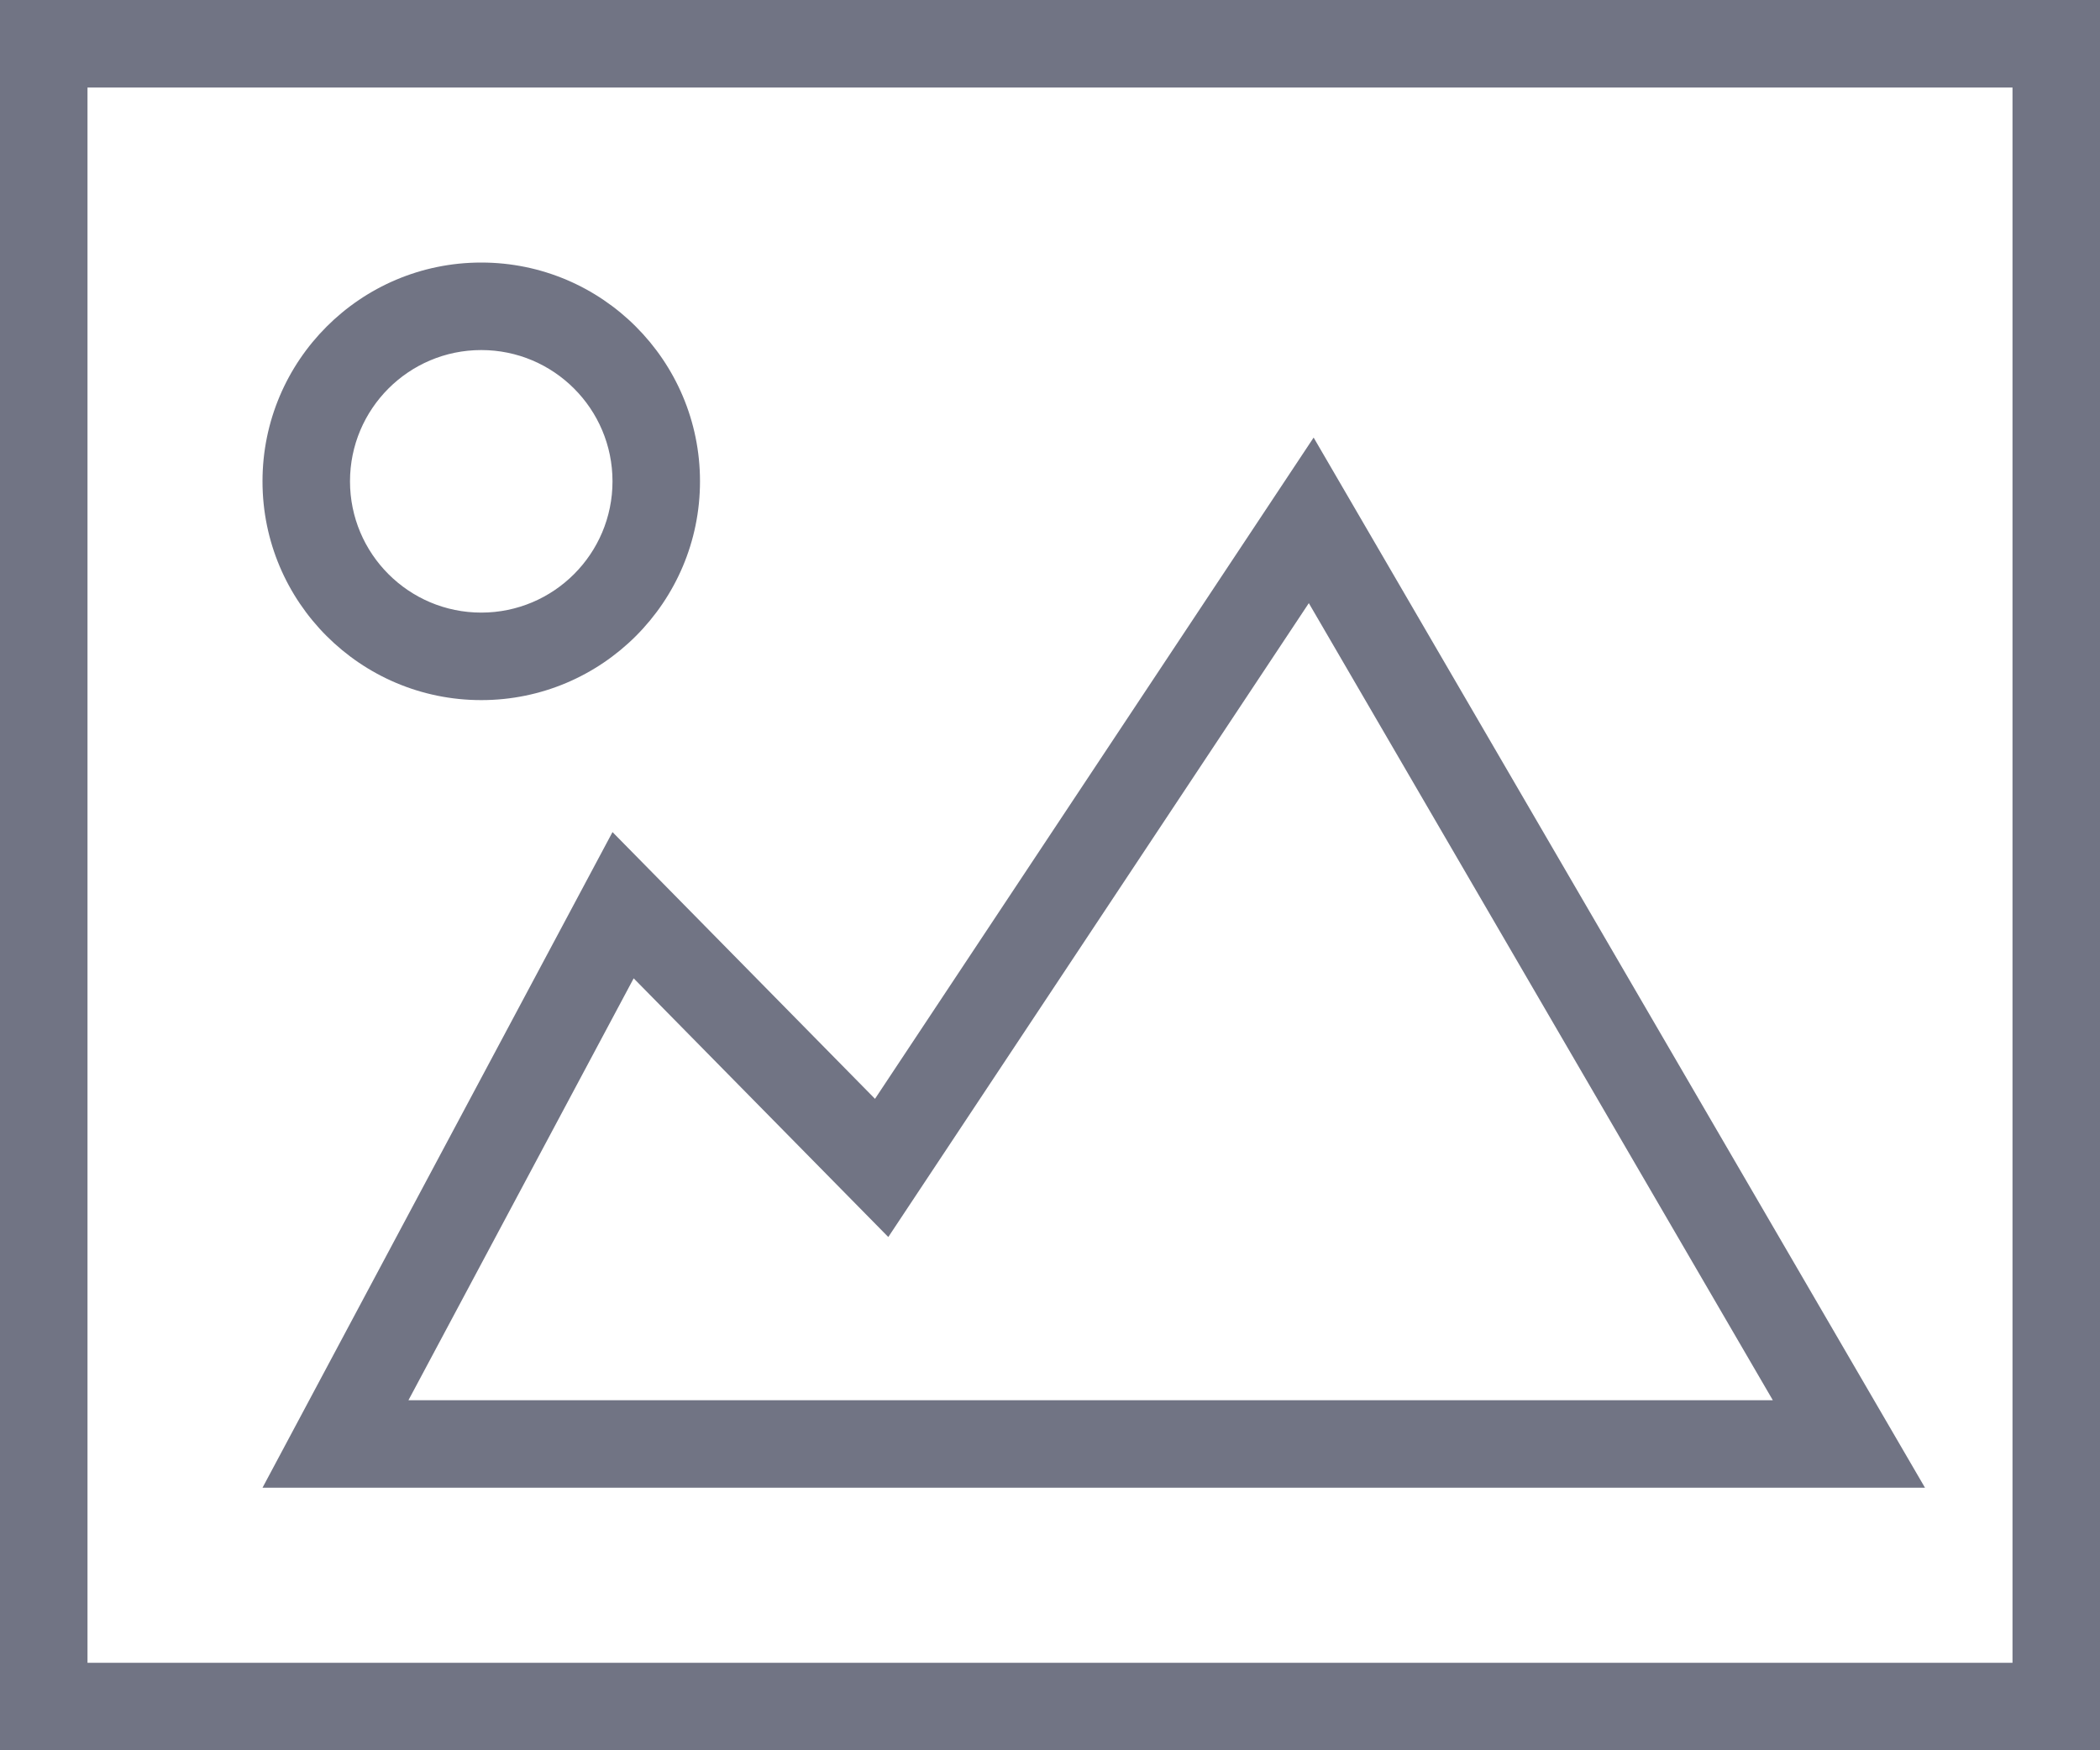 <svg width="108" height="90" viewBox="0 0 108 90" fill="none" xmlns="http://www.w3.org/2000/svg">
<path fill-rule="evenodd" clip-rule="evenodd" d="M108 90H0V0H108V90ZM103.5 4.5H4.5V85.5H103.5V4.5ZM99 76.5H13.5L31.5 42.786L45 56.502L67.558 22.5L99 76.5ZM45.684 63.608L32.589 50.306L21.006 72H91.174L67.311 31.014L45.684 63.608ZM24.75 13.5C30.96 13.5 36 18.54 36 24.75C36 30.96 30.96 36 24.75 36C18.54 36 13.5 30.96 13.5 24.75C13.5 18.54 18.54 13.5 24.75 13.5ZM24.75 18C28.476 18 31.5 21.024 31.5 24.75C31.5 28.476 28.476 31.5 24.75 31.5C21.024 31.5 18 28.476 18 24.75C18 21.024 21.024 18 24.75 18Z" fill="#717484"/>
</svg>

